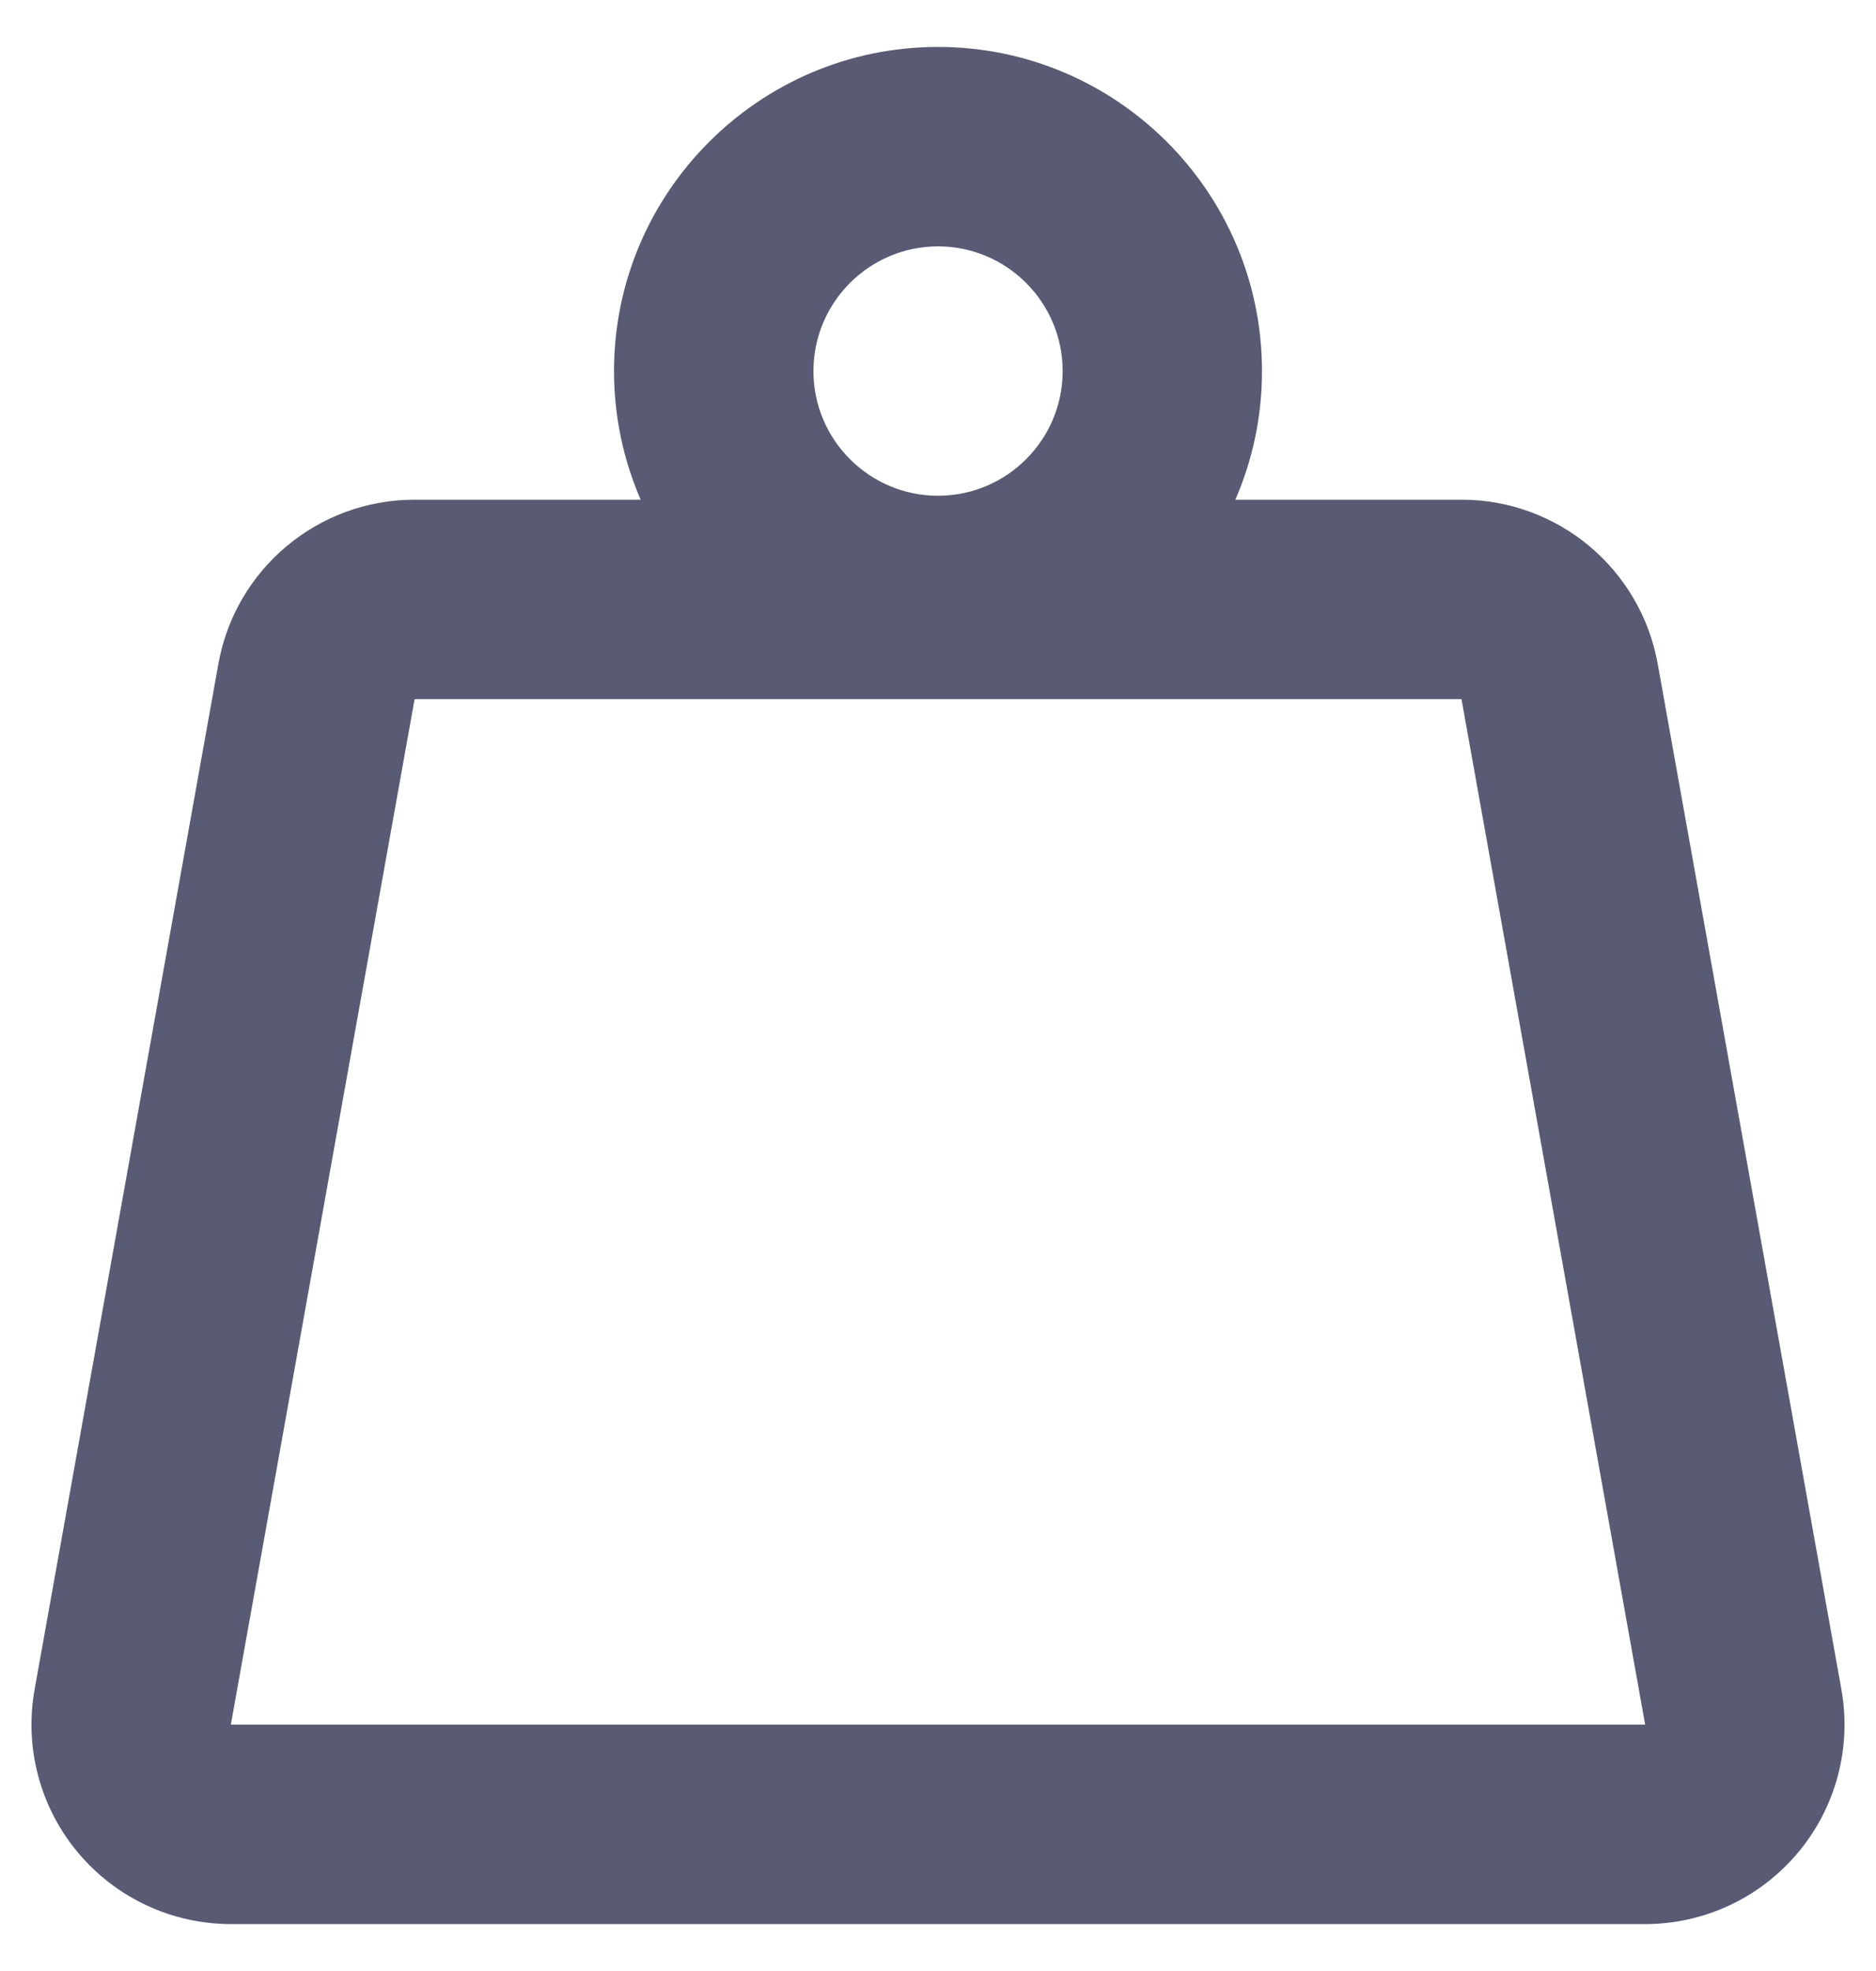 <svg width="20" height="21" viewBox="0 0 20 21" fill="none" xmlns="http://www.w3.org/2000/svg">
<g clip-path="url(#clip0_285_3652)">
<path d="M19.631 18L17.673 7.074C17.491 6.061 16.61 5.324 15.581 5.324H13.17C13.353 4.903 13.454 4.44 13.454 3.954C13.454 2.049 11.905 0.5 10 0.5C8.096 0.5 6.546 2.049 6.546 3.954C6.546 4.44 6.648 4.903 6.83 5.324H4.42C3.39 5.324 2.509 6.061 2.328 7.074L0.369 18C0.258 18.619 0.427 19.256 0.831 19.738C1.235 20.221 1.832 20.5 2.461 20.5H17.539C18.169 20.5 18.765 20.221 19.169 19.738C19.573 19.256 19.742 18.619 19.631 18ZM10 2.625C10.733 2.625 11.329 3.221 11.329 3.954C11.329 4.686 10.733 5.282 10 5.282C9.268 5.282 8.672 4.686 8.672 3.954C8.672 3.221 9.268 2.625 10 2.625ZM2.461 18.375L4.42 7.449H15.581L17.539 18.375H2.461Z" fill="#595A74"/>
</g>
<defs>
<clipPath id="clip0_285_3652">
<rect width="20" height="20" fill="white" transform="translate(0 0.5)"/>
</clipPath>
</defs>
</svg>
